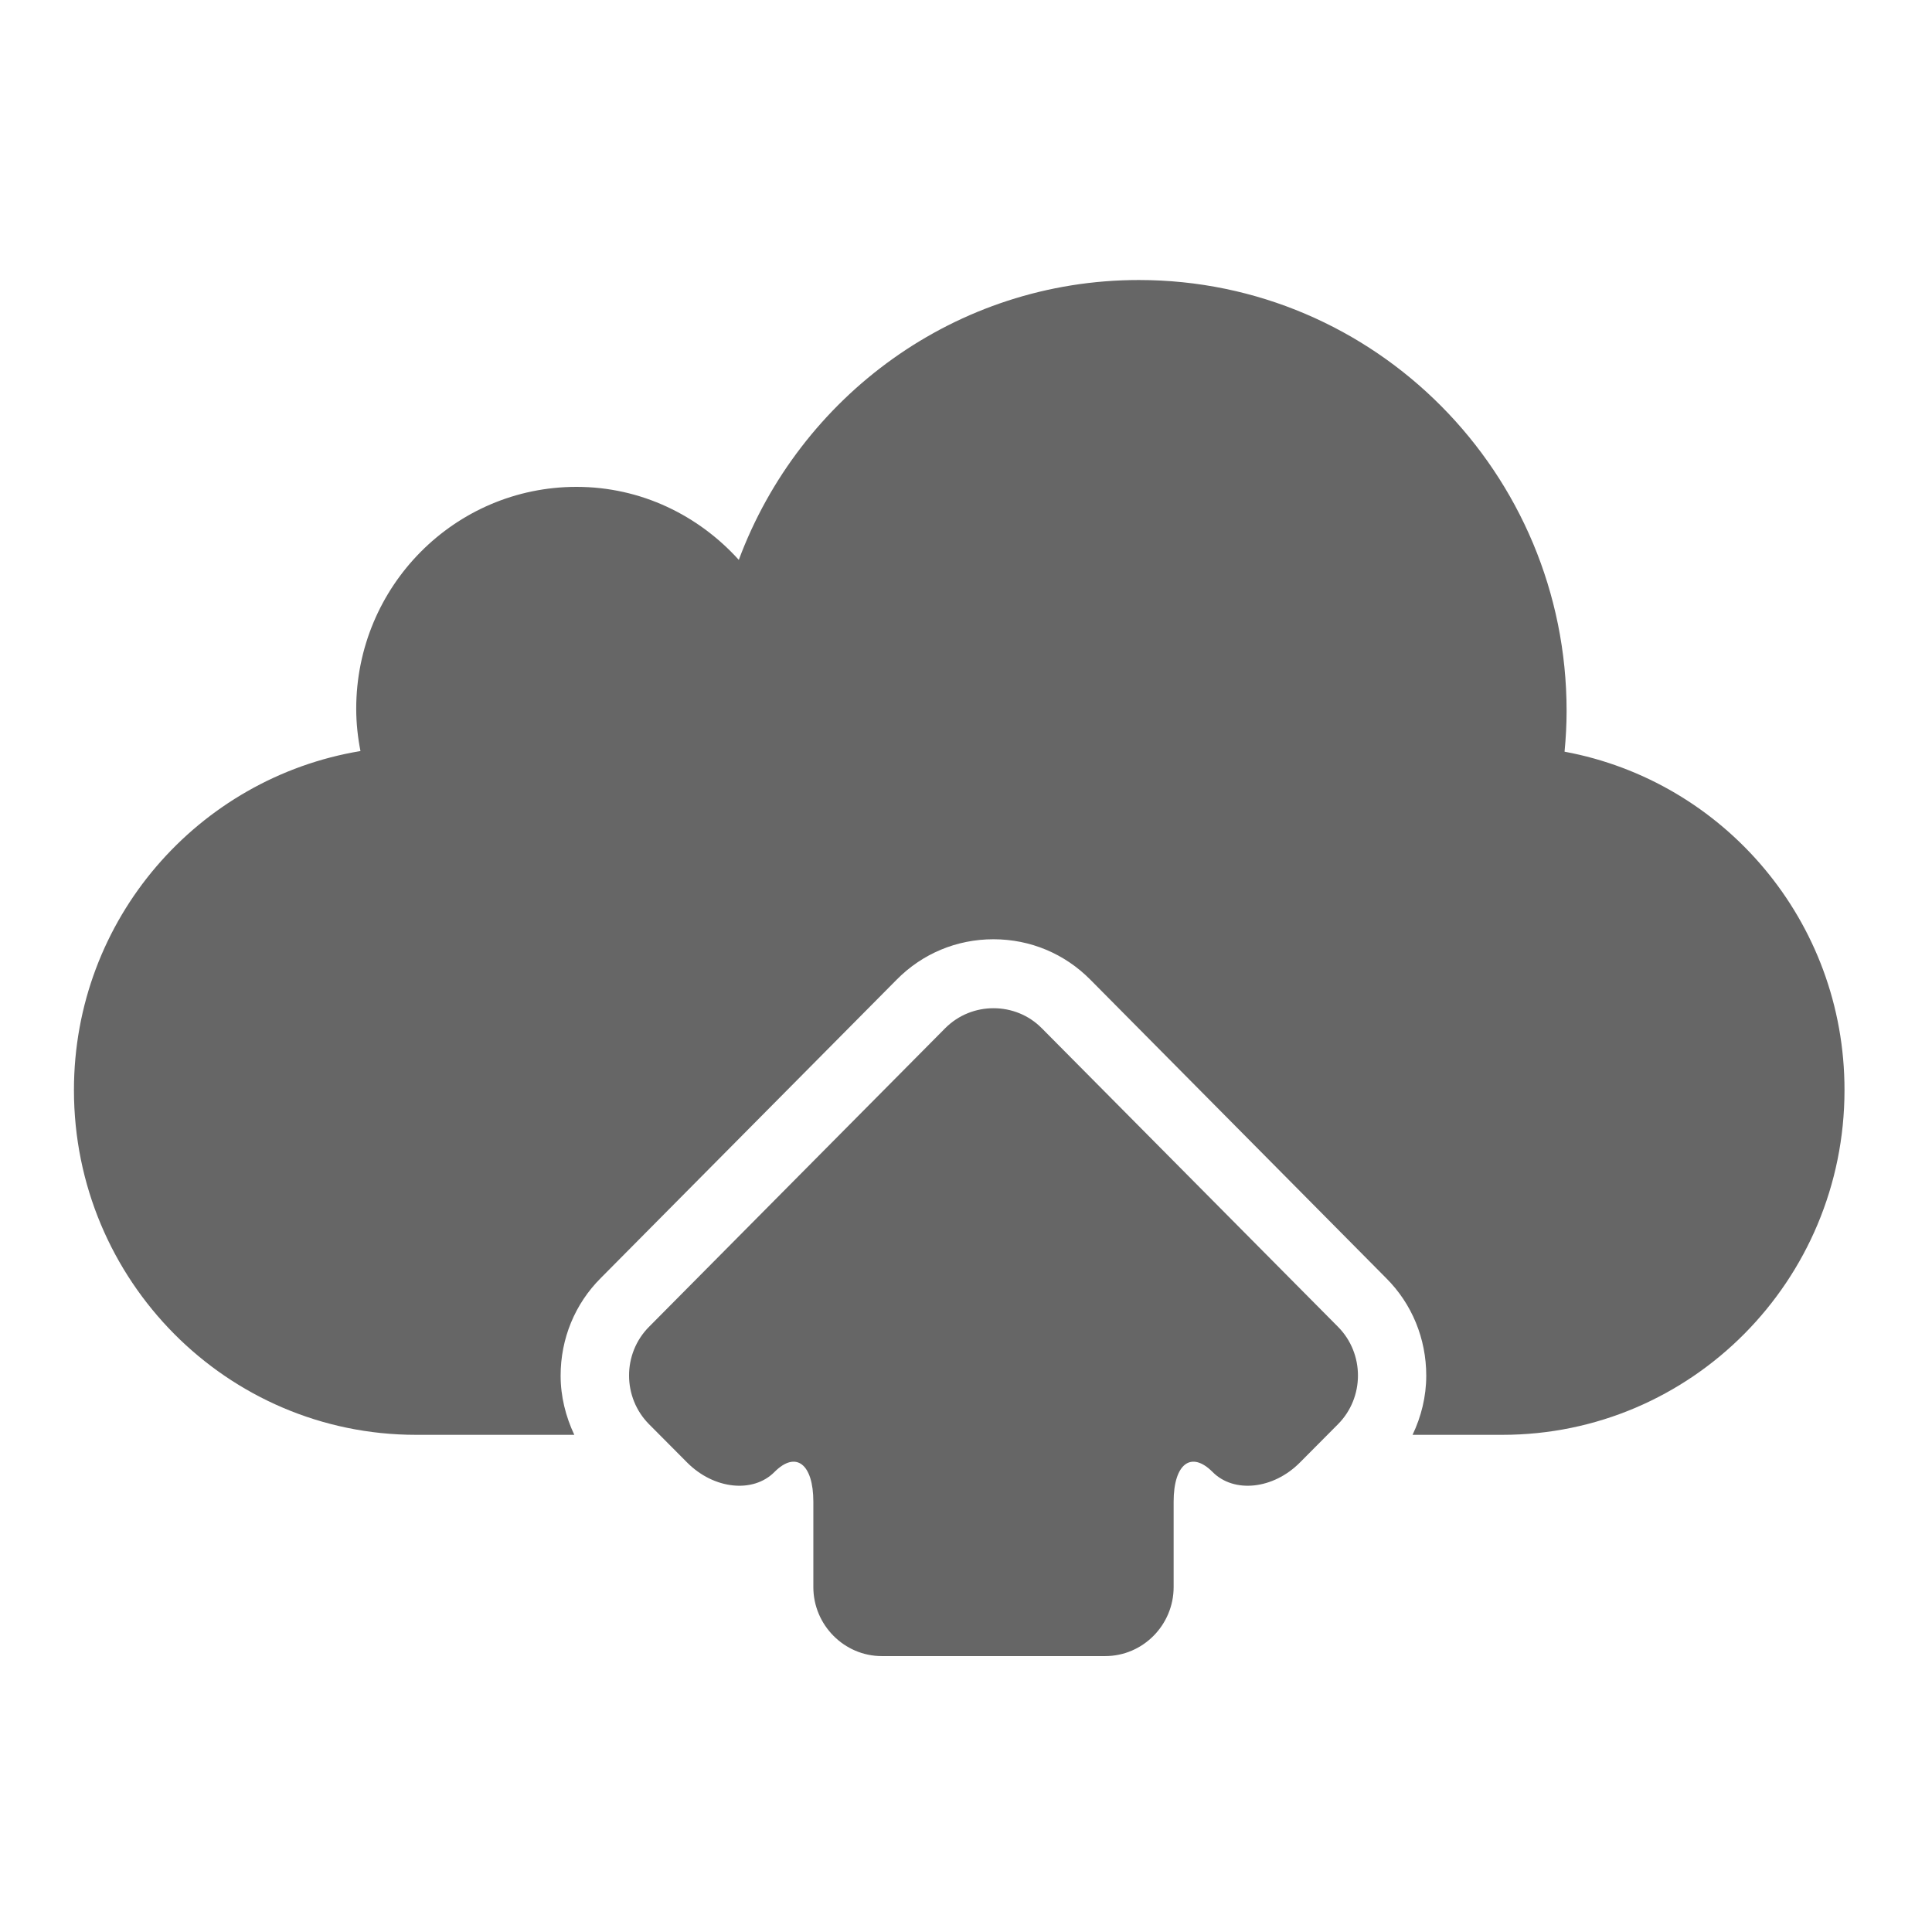 <svg width="200" height="200" xmlns="http://www.w3.org/2000/svg" xmlns:svg="http://www.w3.org/2000/svg">
 <!-- Created with SVG-edit - https://github.com/SVG-Edit/svgedit-->

 <g class="layer">
  <title>Layer 1</title>
  <path fill="#666666" stroke="#000000" stroke-width="0" stroke-dasharray="null" stroke-linejoin="null" stroke-linecap="null" d="m161.962,77.814c0.135,-1.394 0.212,-2.799 0.212,-4.22c0,-24.637 -19.82,-44.607 -44.274,-44.607c-18.977,0 -35.121,12.056 -41.419,28.971c-4.172,-4.612 -10.123,-7.558 -16.802,-7.558c-12.595,0 -22.803,10.283 -22.803,22.973c0,1.497 0.163,2.962 0.439,4.375c-16.803,2.791 -29.66,17.386 -29.66,35.1c0,19.714 15.861,35.685 35.42,35.685l16.377,0c-0.892,-1.898 -1.416,-3.967 -1.416,-6.129c0,-3.82 1.473,-7.424 4.157,-10.101l30.638,-30.896c2.656,-2.69 6.212,-4.176 10.009,-4.176c3.825,0 7.381,1.5 10.038,4.19l30.623,30.896c2.671,2.663 4.144,6.267 4.144,10.087c0,2.167 -0.517,4.239 -1.417,6.129l9.294,0c19.566,0 35.42,-15.971 35.42,-35.685c0.013,-17.493 -12.497,-31.982 -28.98,-35.034zm-54.112,28.633c-1.367,-1.391 -3.189,-2.077 -5.002,-2.077s-3.626,0.686 -5.009,2.077l-30.652,30.904c-2.762,2.774 -2.755,7.316 0.008,10.09l3.939,3.961c2.762,2.777 6.829,3.204 9.039,0.977s4.024,-0.849 4.024,3.085l0,8.835c0,3.918 3.194,7.139 7.083,7.139l23.129,0c3.903,0 7.084,-3.221 7.084,-7.139l0,-8.835c0,-3.934 1.815,-5.312 4.032,-3.085c2.209,2.227 6.283,1.8 9.038,-0.977l3.938,-3.961c2.763,-2.774 2.763,-7.315 0.008,-10.09l-30.658,-30.904z" id="svg_2"/>
 </g>
</svg>
